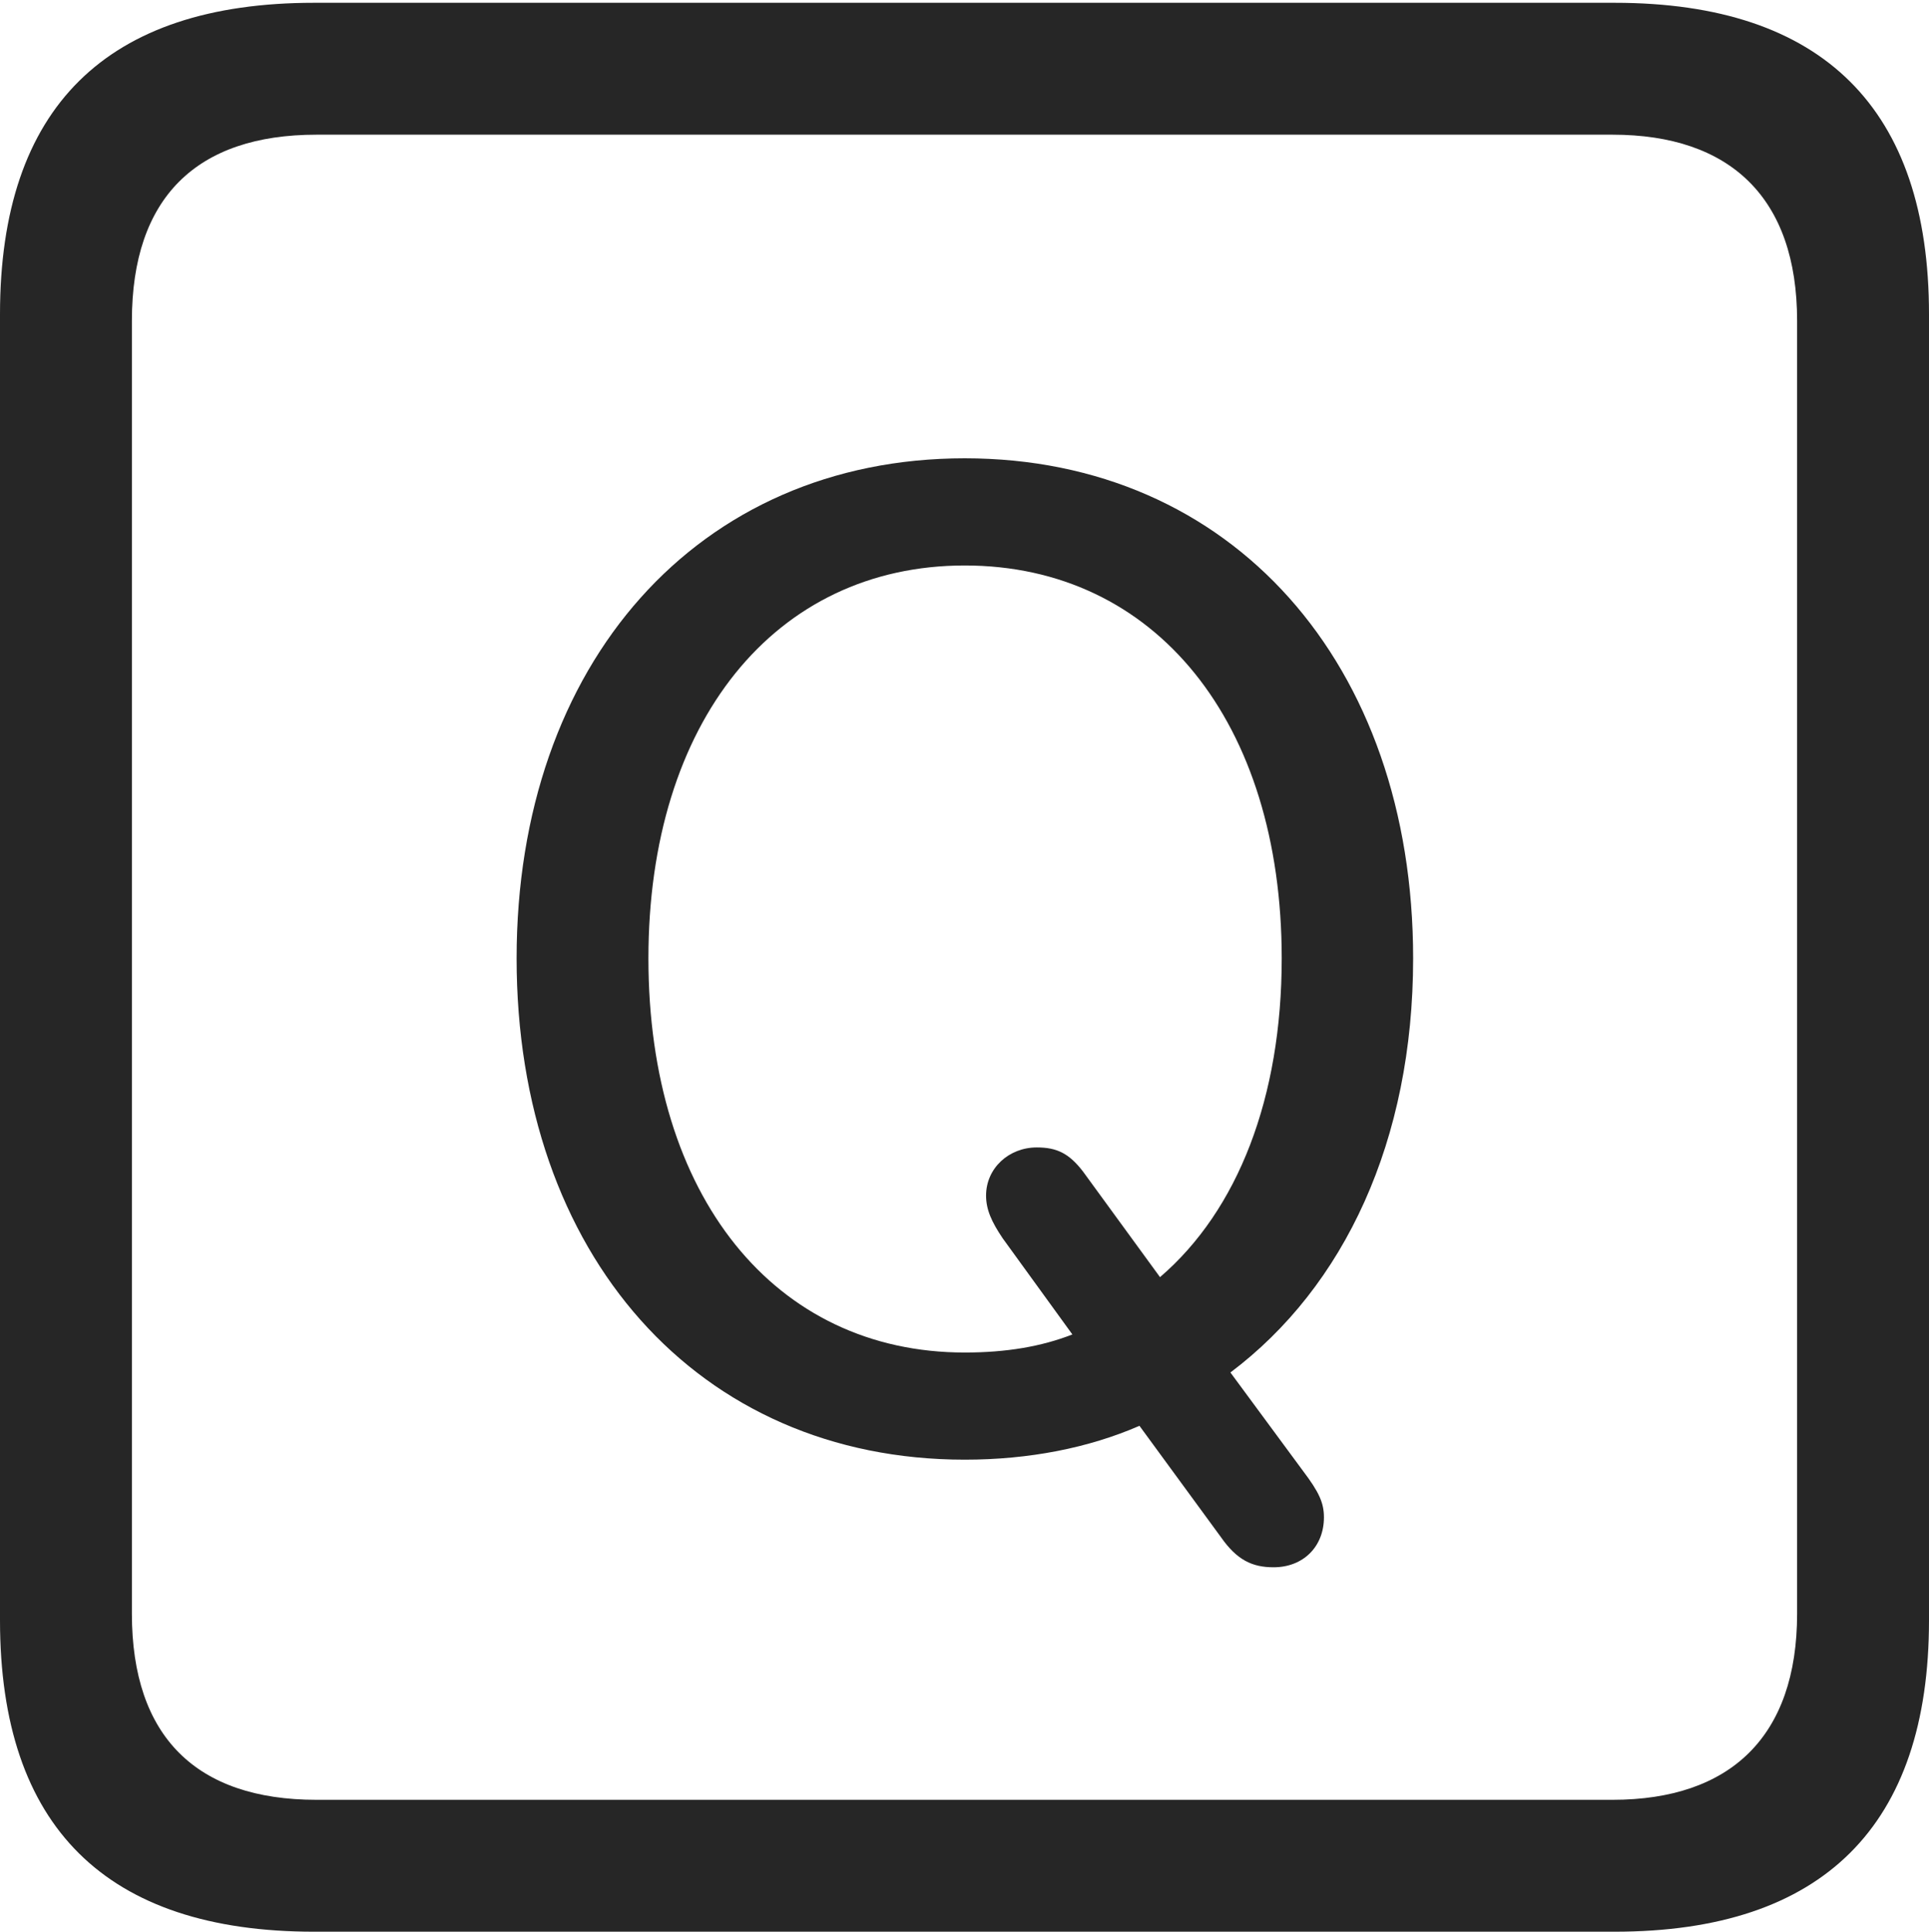 <?xml version="1.0" encoding="UTF-8"?>
<!--Generator: Apple Native CoreSVG 232.5-->
<!DOCTYPE svg
PUBLIC "-//W3C//DTD SVG 1.1//EN"
       "http://www.w3.org/Graphics/SVG/1.1/DTD/svg11.dtd">
<svg version="1.1" xmlns="http://www.w3.org/2000/svg" xmlns:xlink="http://www.w3.org/1999/xlink" width="88.409" height="88.537">
 <g>
  <rect height="88.537" opacity="0" width="88.409" x="0" y="0"/>
  <path d="M14.394 88.537L74.001 88.537C83.573 88.537 88.409 83.656 88.409 74.263L88.409 14.402C88.409 5.009 83.573 0.128 74.001 0.128L14.394 0.128C4.87 0.128 0 4.93 0 14.402L0 74.263C0 83.735 4.87 88.537 14.394 88.537ZM14.506 82.492C9.003 82.492 6.045 79.602 6.045 73.963L6.045 14.702C6.045 9.063 9.003 6.173 14.506 6.173L73.903 6.173C79.297 6.173 82.364 9.063 82.364 14.702L82.364 73.963C82.364 79.602 79.297 82.492 73.903 82.492Z" fill="#000000" fill-opacity="0.85"/>
  <path d="M44.214 66.902C47.152 66.902 49.883 66.369 52.223 65.35L55.959 70.455C56.69 71.501 57.391 71.834 58.369 71.834C59.73 71.834 60.678 70.889 60.678 69.543C60.678 68.876 60.446 68.381 59.73 67.433L56.392 62.906C61.618 58.975 64.766 52.273 64.766 43.926C64.766 30.414 56.457 21.006 44.214 21.006C31.986 21.006 23.677 30.414 23.677 43.926C23.677 57.495 31.986 66.902 44.214 66.902ZM44.214 61.991C35.506 61.991 29.718 54.826 29.718 43.926C29.718 33.098 35.506 25.918 44.214 25.918C52.955 25.918 58.743 33.098 58.743 43.926C58.743 50.301 56.738 55.47 53.165 58.536L49.64 53.701C48.995 52.857 48.429 52.591 47.518 52.591C46.239 52.591 45.193 53.54 45.193 54.799C45.193 55.433 45.441 55.995 45.955 56.756L49.149 61.163C47.72 61.72 46.118 61.991 44.214 61.991Z" fill="#000000" fill-opacity="0.85"/>
 </g>
</svg>
